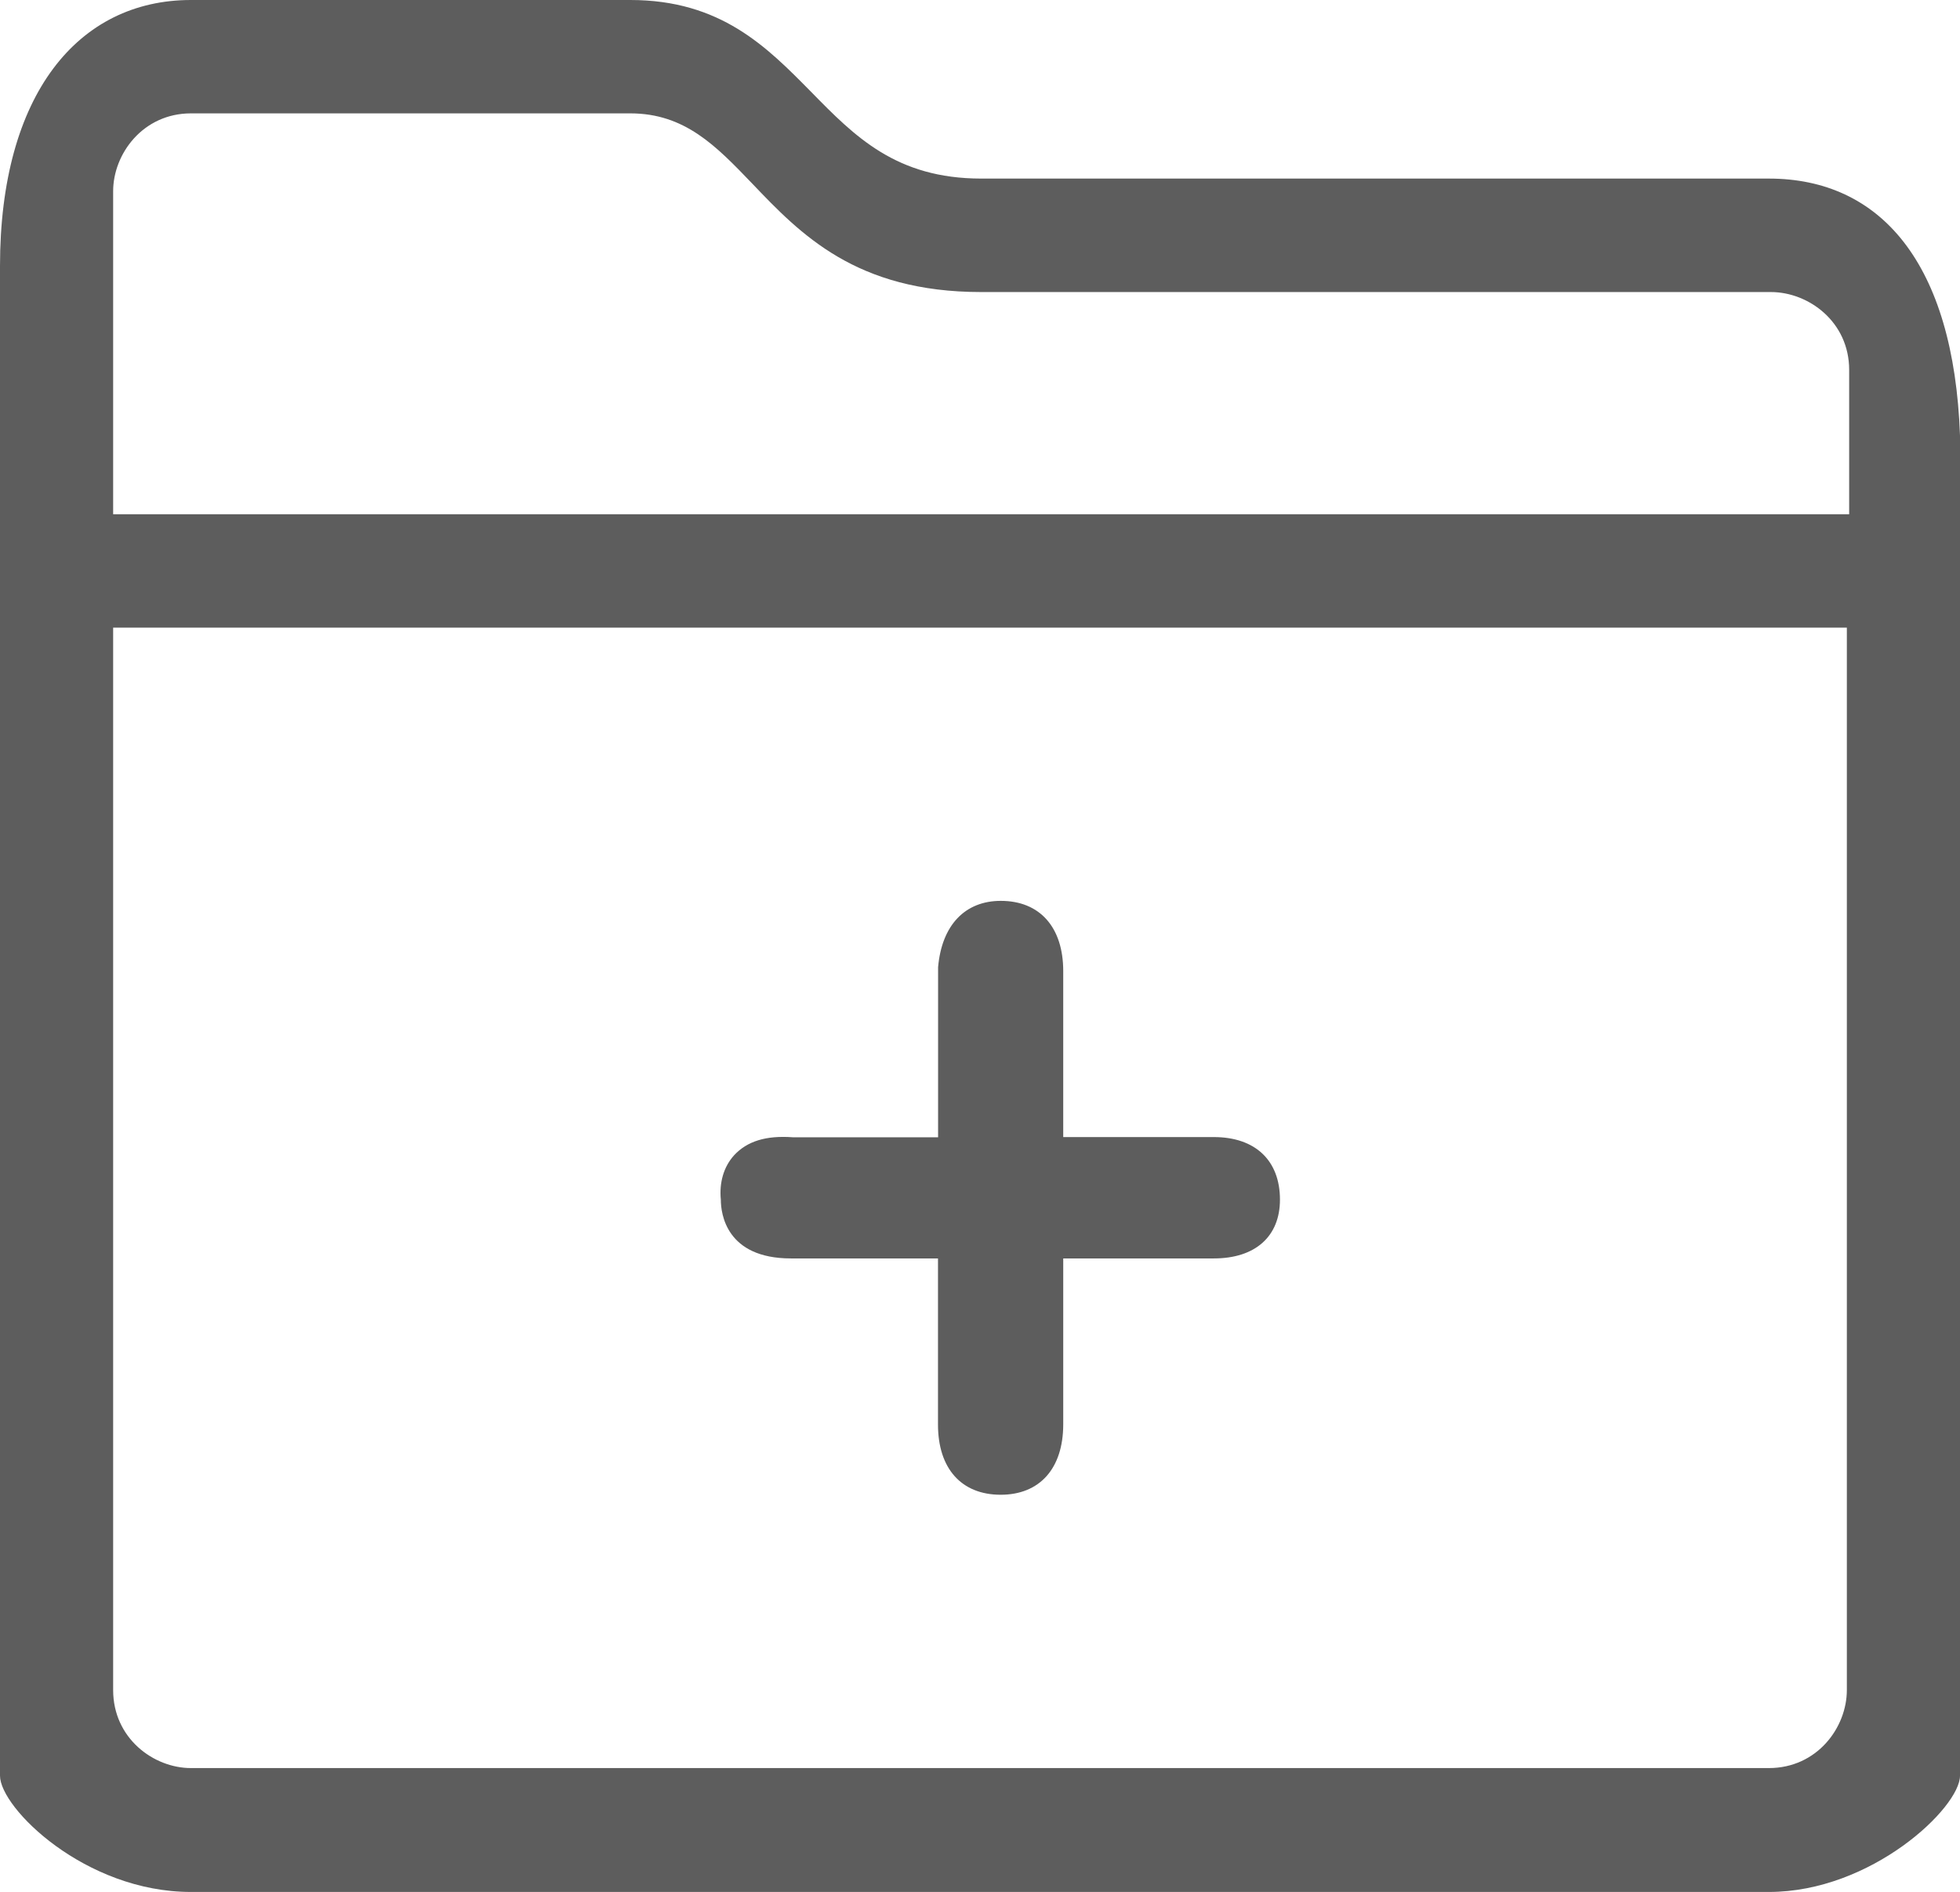 <?xml version="1.0" encoding="utf-8"?>
<!-- Generator: Adobe Illustrator 16.0.0, SVG Export Plug-In . SVG Version: 6.00 Build 0)  -->
<!DOCTYPE svg PUBLIC "-//W3C//DTD SVG 1.1//EN" "http://www.w3.org/Graphics/SVG/1.1/DTD/svg11.dtd">
<svg version="1.1" id="图层_1" xmlns="http://www.w3.org/2000/svg" xmlns:xlink="http://www.w3.org/1999/xlink" x="0px" y="0px"
	 width="18.639px" height="17.991px" viewBox="6.562 6.906 18.639 17.991" enable-background="new 6.562 6.906 18.639 17.991"
	 xml:space="preserve">
<g>
	<path fill="#5D5D5D" d="M14.084,18.872h1.398v1.58c0,0.418,0.223,0.667,0.596,0.667c0.371,0,0.594-0.249,0.595-0.667v-1.58h1.432
		c0.394,0,0.629-0.209,0.629-0.559c0-0.373-0.235-0.595-0.629-0.595h-1.432V16.14c0-0.418-0.223-0.668-0.594-0.668
		c-0.338,0-0.561,0.229-0.596,0.631v1.617h-1.381c-0.256-0.019-0.435,0.038-0.558,0.17c-0.1,0.11-0.143,0.26-0.127,0.424
		C13.417,18.444,13.466,18.872,14.084,18.872z"/>
	<path fill="#5D5D5D" d="M23.383,8.604h-7.49c-0.808,0-1.201-0.399-1.619-0.826c-0.422-0.428-0.859-0.872-1.718-0.872H8.378
		c-1.07,0-1.816,0.894-1.816,2.53v14.355c0,0.305,0.808,1.105,1.816,1.105h15.005c0.978,0,1.818-0.803,1.818-1.105V11.048
		C25.142,9.405,24.444,8.604,23.383,8.604z M24.125,12.874v10.102c0,0.357-0.283,0.742-0.742,0.742H8.378
		c-0.355,0-0.74-0.283-0.74-0.742V12.874H24.125z M24.147,10.423v1.373H7.638V8.724c0-0.354,0.283-0.74,0.74-0.74h4.178
		c0.519,0,0.816,0.31,1.158,0.666c0.462,0.484,0.988,1.033,2.179,1.033h7.51C23.761,9.683,24.147,9.966,24.147,10.423z"/>
</g>
</svg>
